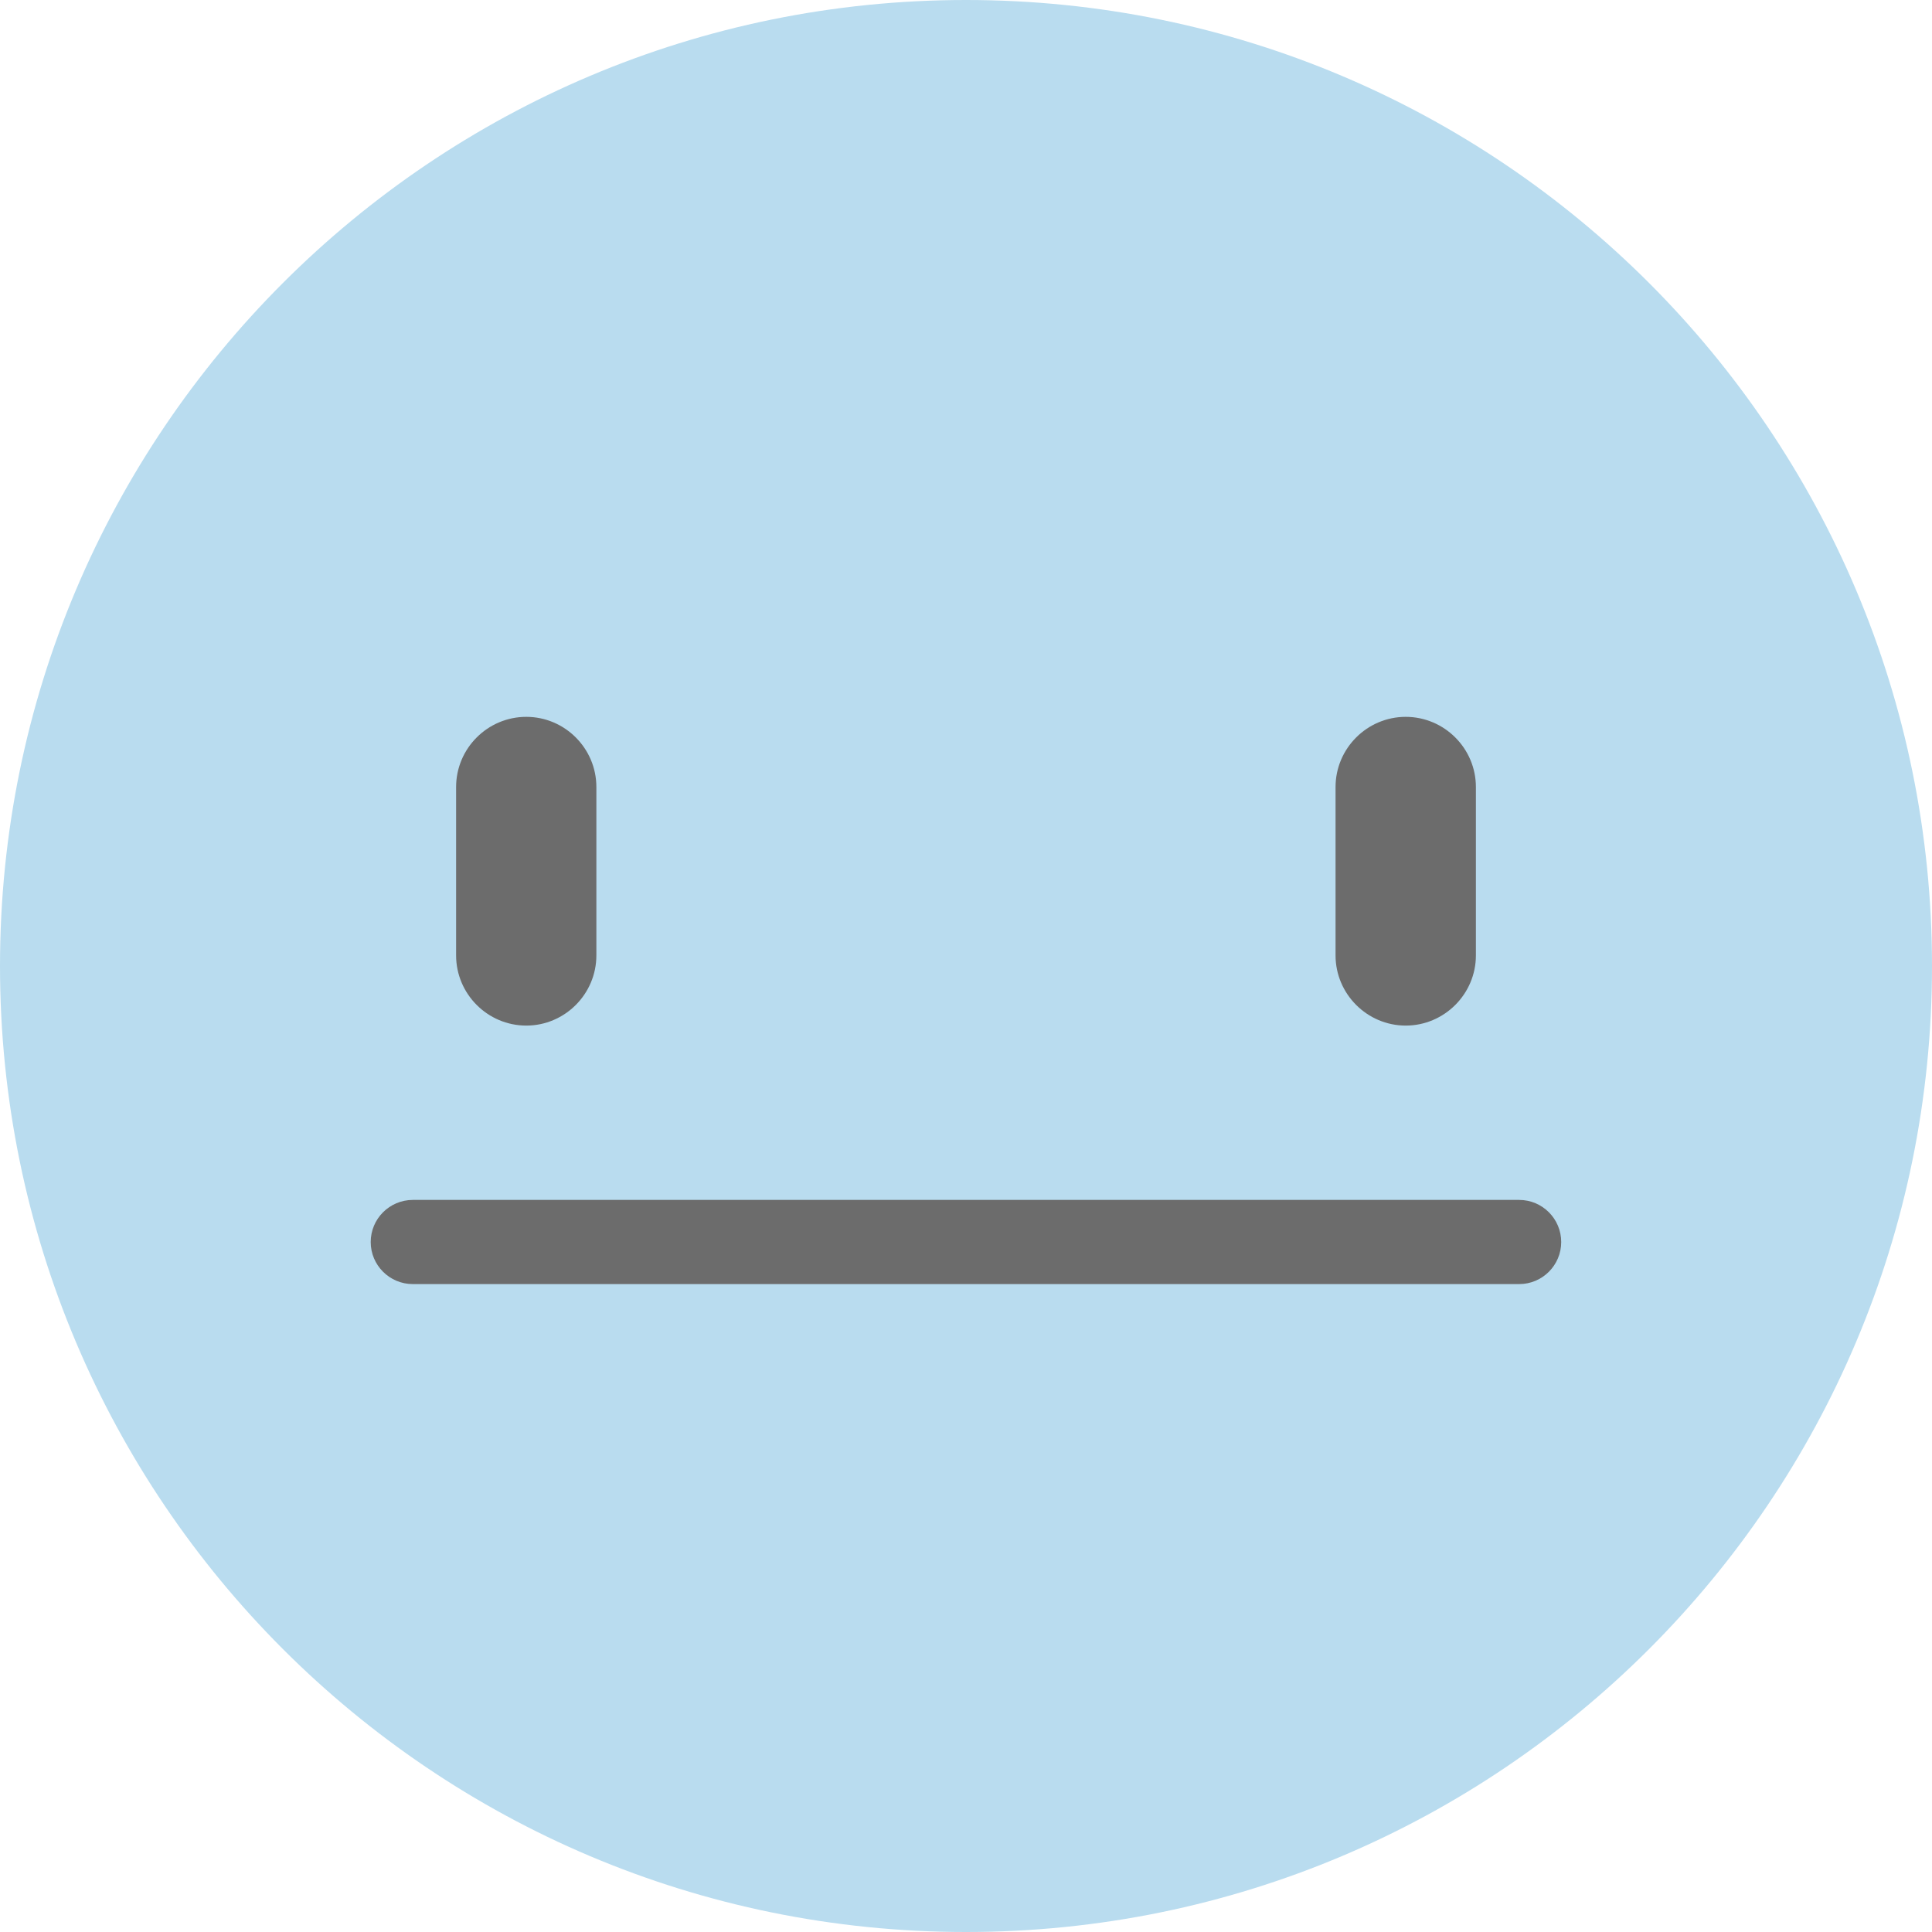 <svg width="25" height="25" viewBox="0 0 25 25" fill="none" xmlns="http://www.w3.org/2000/svg">
<path d="M25 12.5C25 19.404 19.403 25 12.5 25C5.596 25 0 19.404 0 12.5C0 5.597 5.597 0 12.5 0C19.403 0 25 5.597 25 12.5Z" fill="#B9DCEF"/>
<path d="M6.81 13.271C6.31 13.271 5.902 12.862 5.902 12.363V10.184C5.902 9.684 6.31 9.276 6.81 9.276C7.309 9.276 7.717 9.684 7.717 10.184V12.363C7.717 12.862 7.309 13.271 6.81 13.271Z" fill="#6C6C6C"/>
<path d="M18.19 13.271C17.691 13.271 17.282 12.862 17.282 12.363V10.184C17.282 9.684 17.691 9.276 18.19 9.276C18.689 9.276 19.098 9.684 19.098 10.184V12.363C19.098 12.862 18.689 13.271 18.19 13.271Z" fill="#6C6C6C"/>
<path d="M19.658 16.616H5.342C5.041 16.616 4.797 16.372 4.797 16.072C4.797 15.771 5.041 15.527 5.342 15.527H19.658C19.958 15.527 20.202 15.771 20.202 16.072C20.202 16.372 19.958 16.616 19.658 16.616Z" fill="#6C6C6C"/>
</svg>
